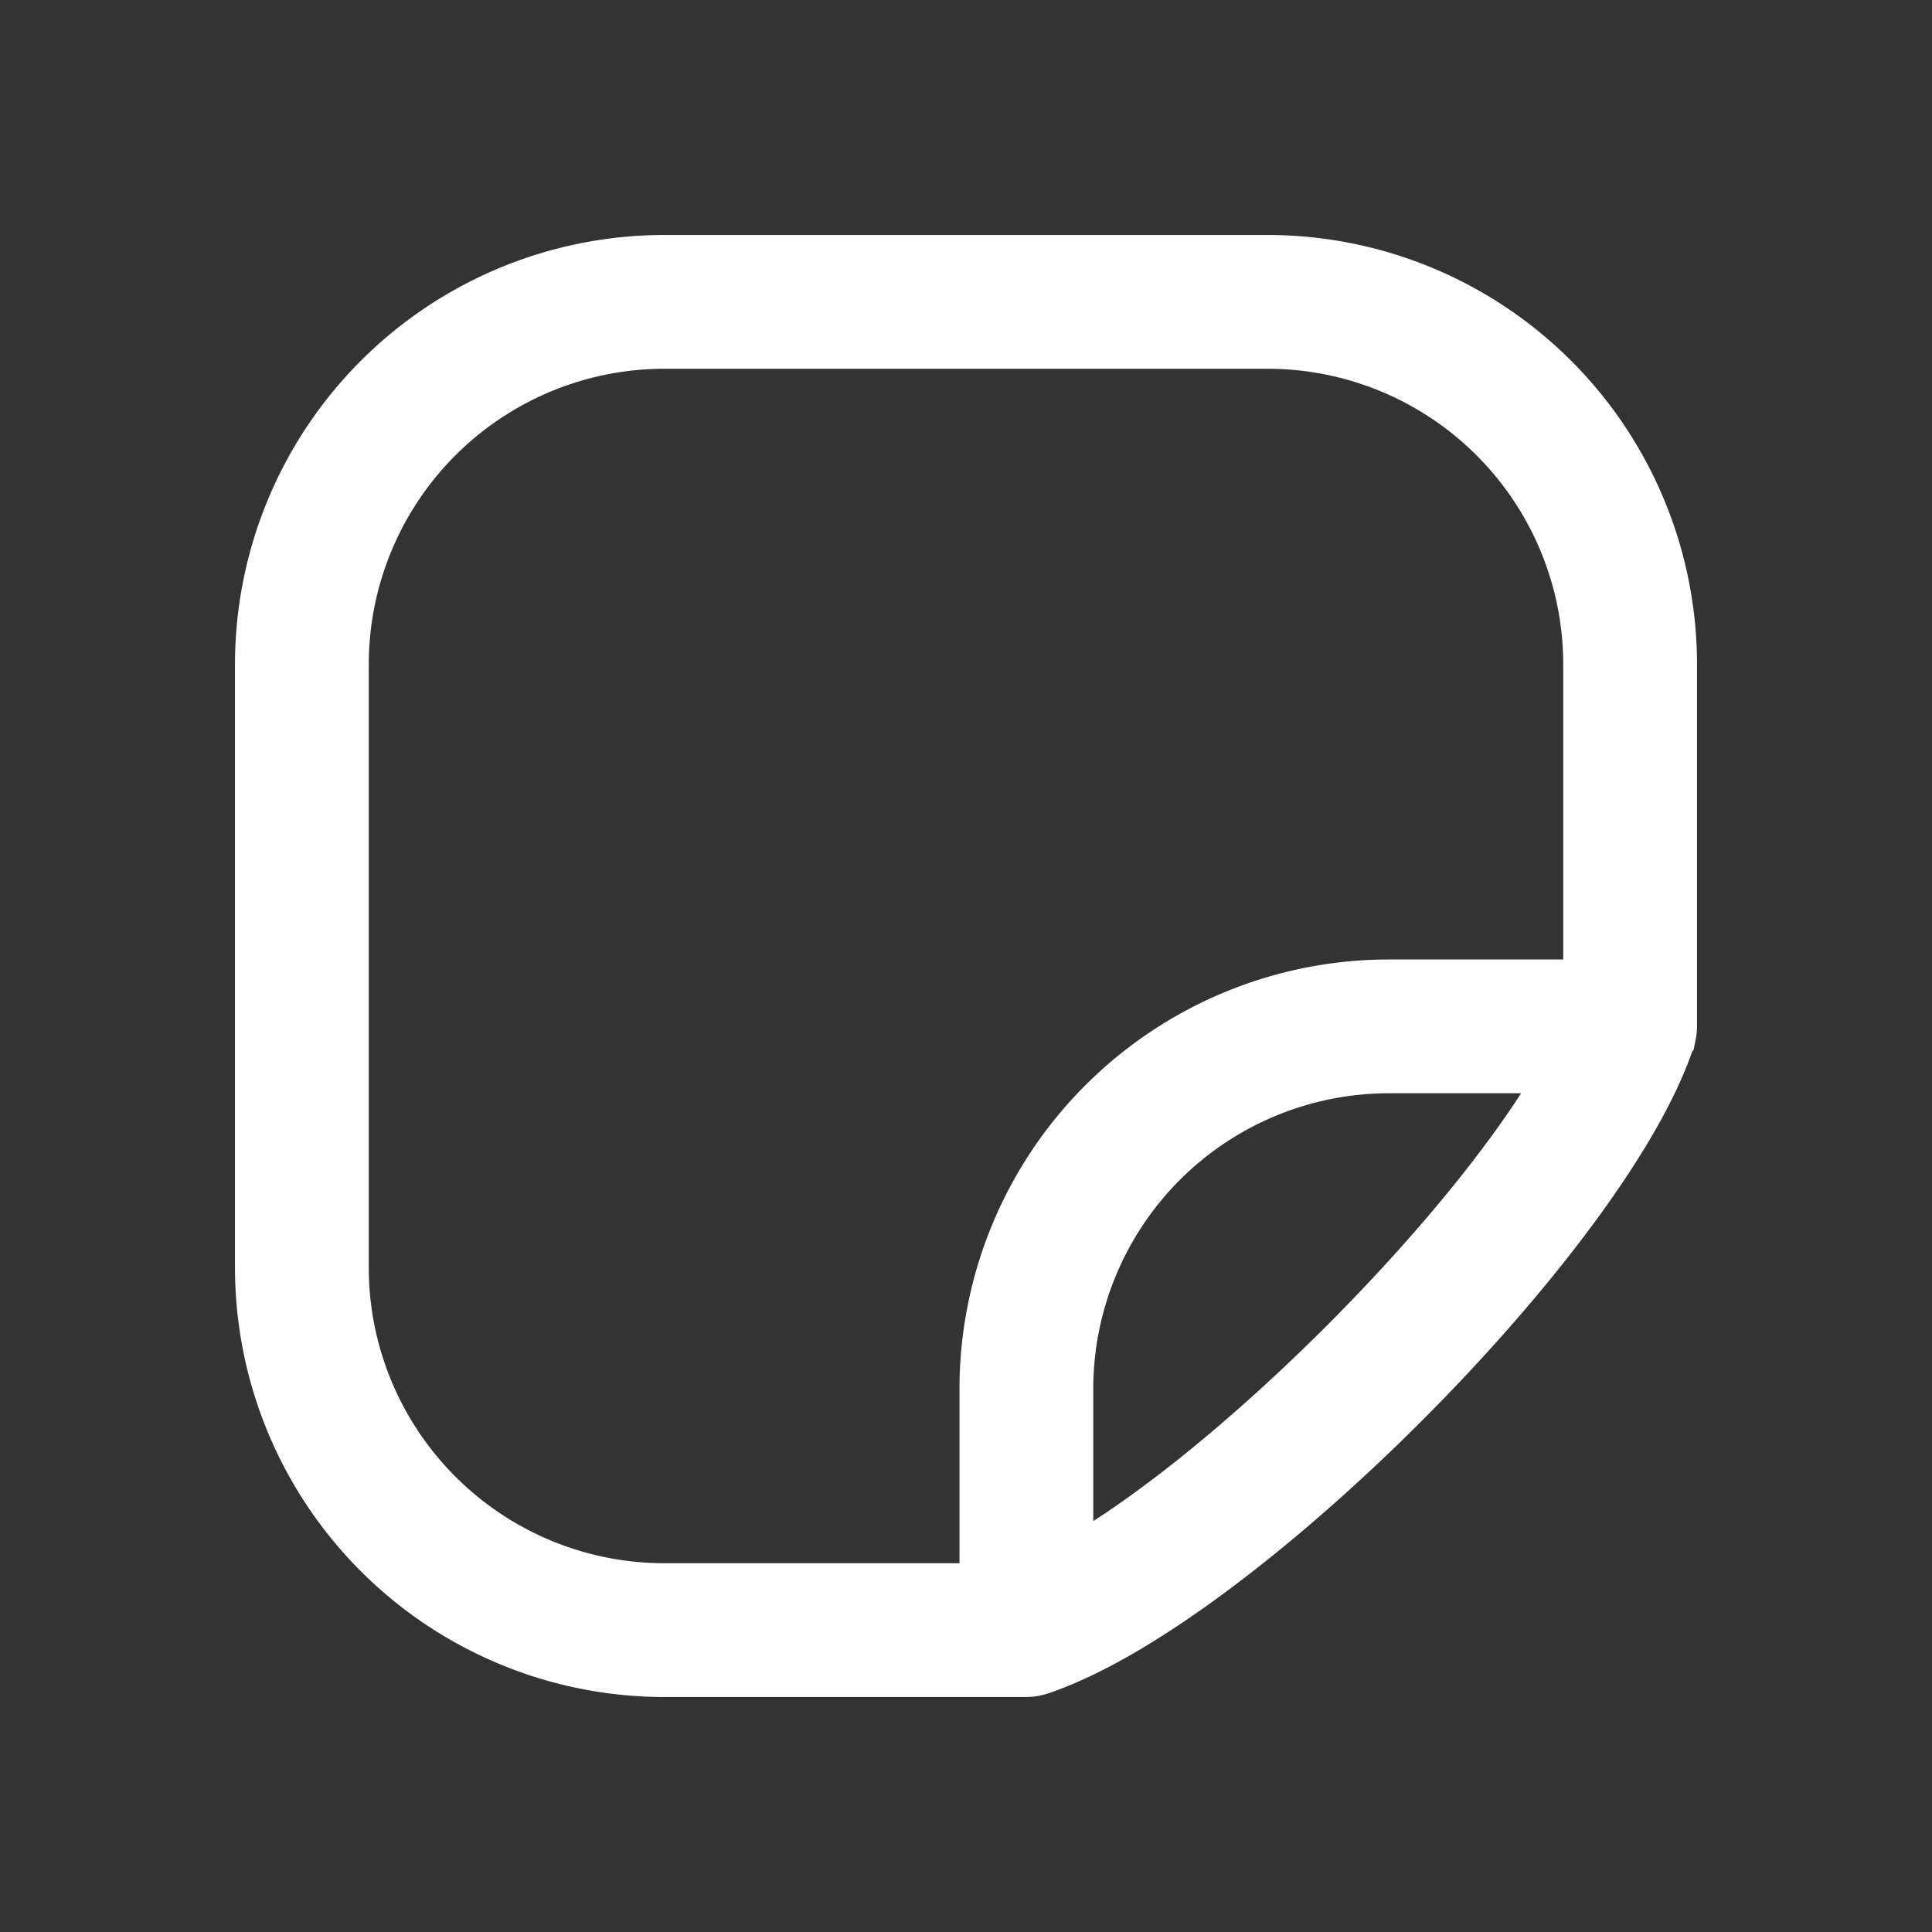 <!DOCTYPE svg PUBLIC "-//W3C//DTD SVG 1.1//EN" "http://www.w3.org/Graphics/SVG/1.1/DTD/svg11.dtd">

<!-- Uploaded to: SVG Repo, www.svgrepo.com, Transformed by: SVG Repo Mixer Tools -->
<svg fill="#ffffff" width="800px" height="800px" viewBox="0 0 256.00 256.00" id="Flat" xmlns="http://www.w3.org/2000/svg" stroke="#ffffff" stroke-width="9.728">

<rect x="0" y="0" width="256.00" height="256.00" fill="#333333" stroke="none"/>

<g id="SVGRepo_bgCarrier" stroke-width="0"/>

<g id="SVGRepo_tracerCarrier" stroke-linecap="round" stroke-linejoin="round"/>

<g id="SVGRepo_iconCarrier"> <path d="M220,136V88a52.059,52.059,0,0,0-52-52H88A52.059,52.059,0,0,0,36,88v80a52.059,52.059,0,0,0,52,52h48a3.983,3.983,0,0,0,.73-.074c.084-.016.164-.04.246-.061.096-.024.194-.04.288-.071,25.453-8.484,74.046-57.077,82.53-82.53.031-.094.047-.192.071-.288.021-.082.045-.162.061-.246A3.989,3.989,0,0,0,220,136ZM44,168V88A44.05,44.05,0,0,1,88,44h80a44.05,44.05,0,0,1,44,44v44H184a52.059,52.059,0,0,0-52,52v28H88A44.05,44.05,0,0,1,44,168Zm96,41.977V184a44.05,44.05,0,0,1,44-44h25.977C198.897,162.233,162.234,198.896,140,209.977Z"/> </g>

</svg>